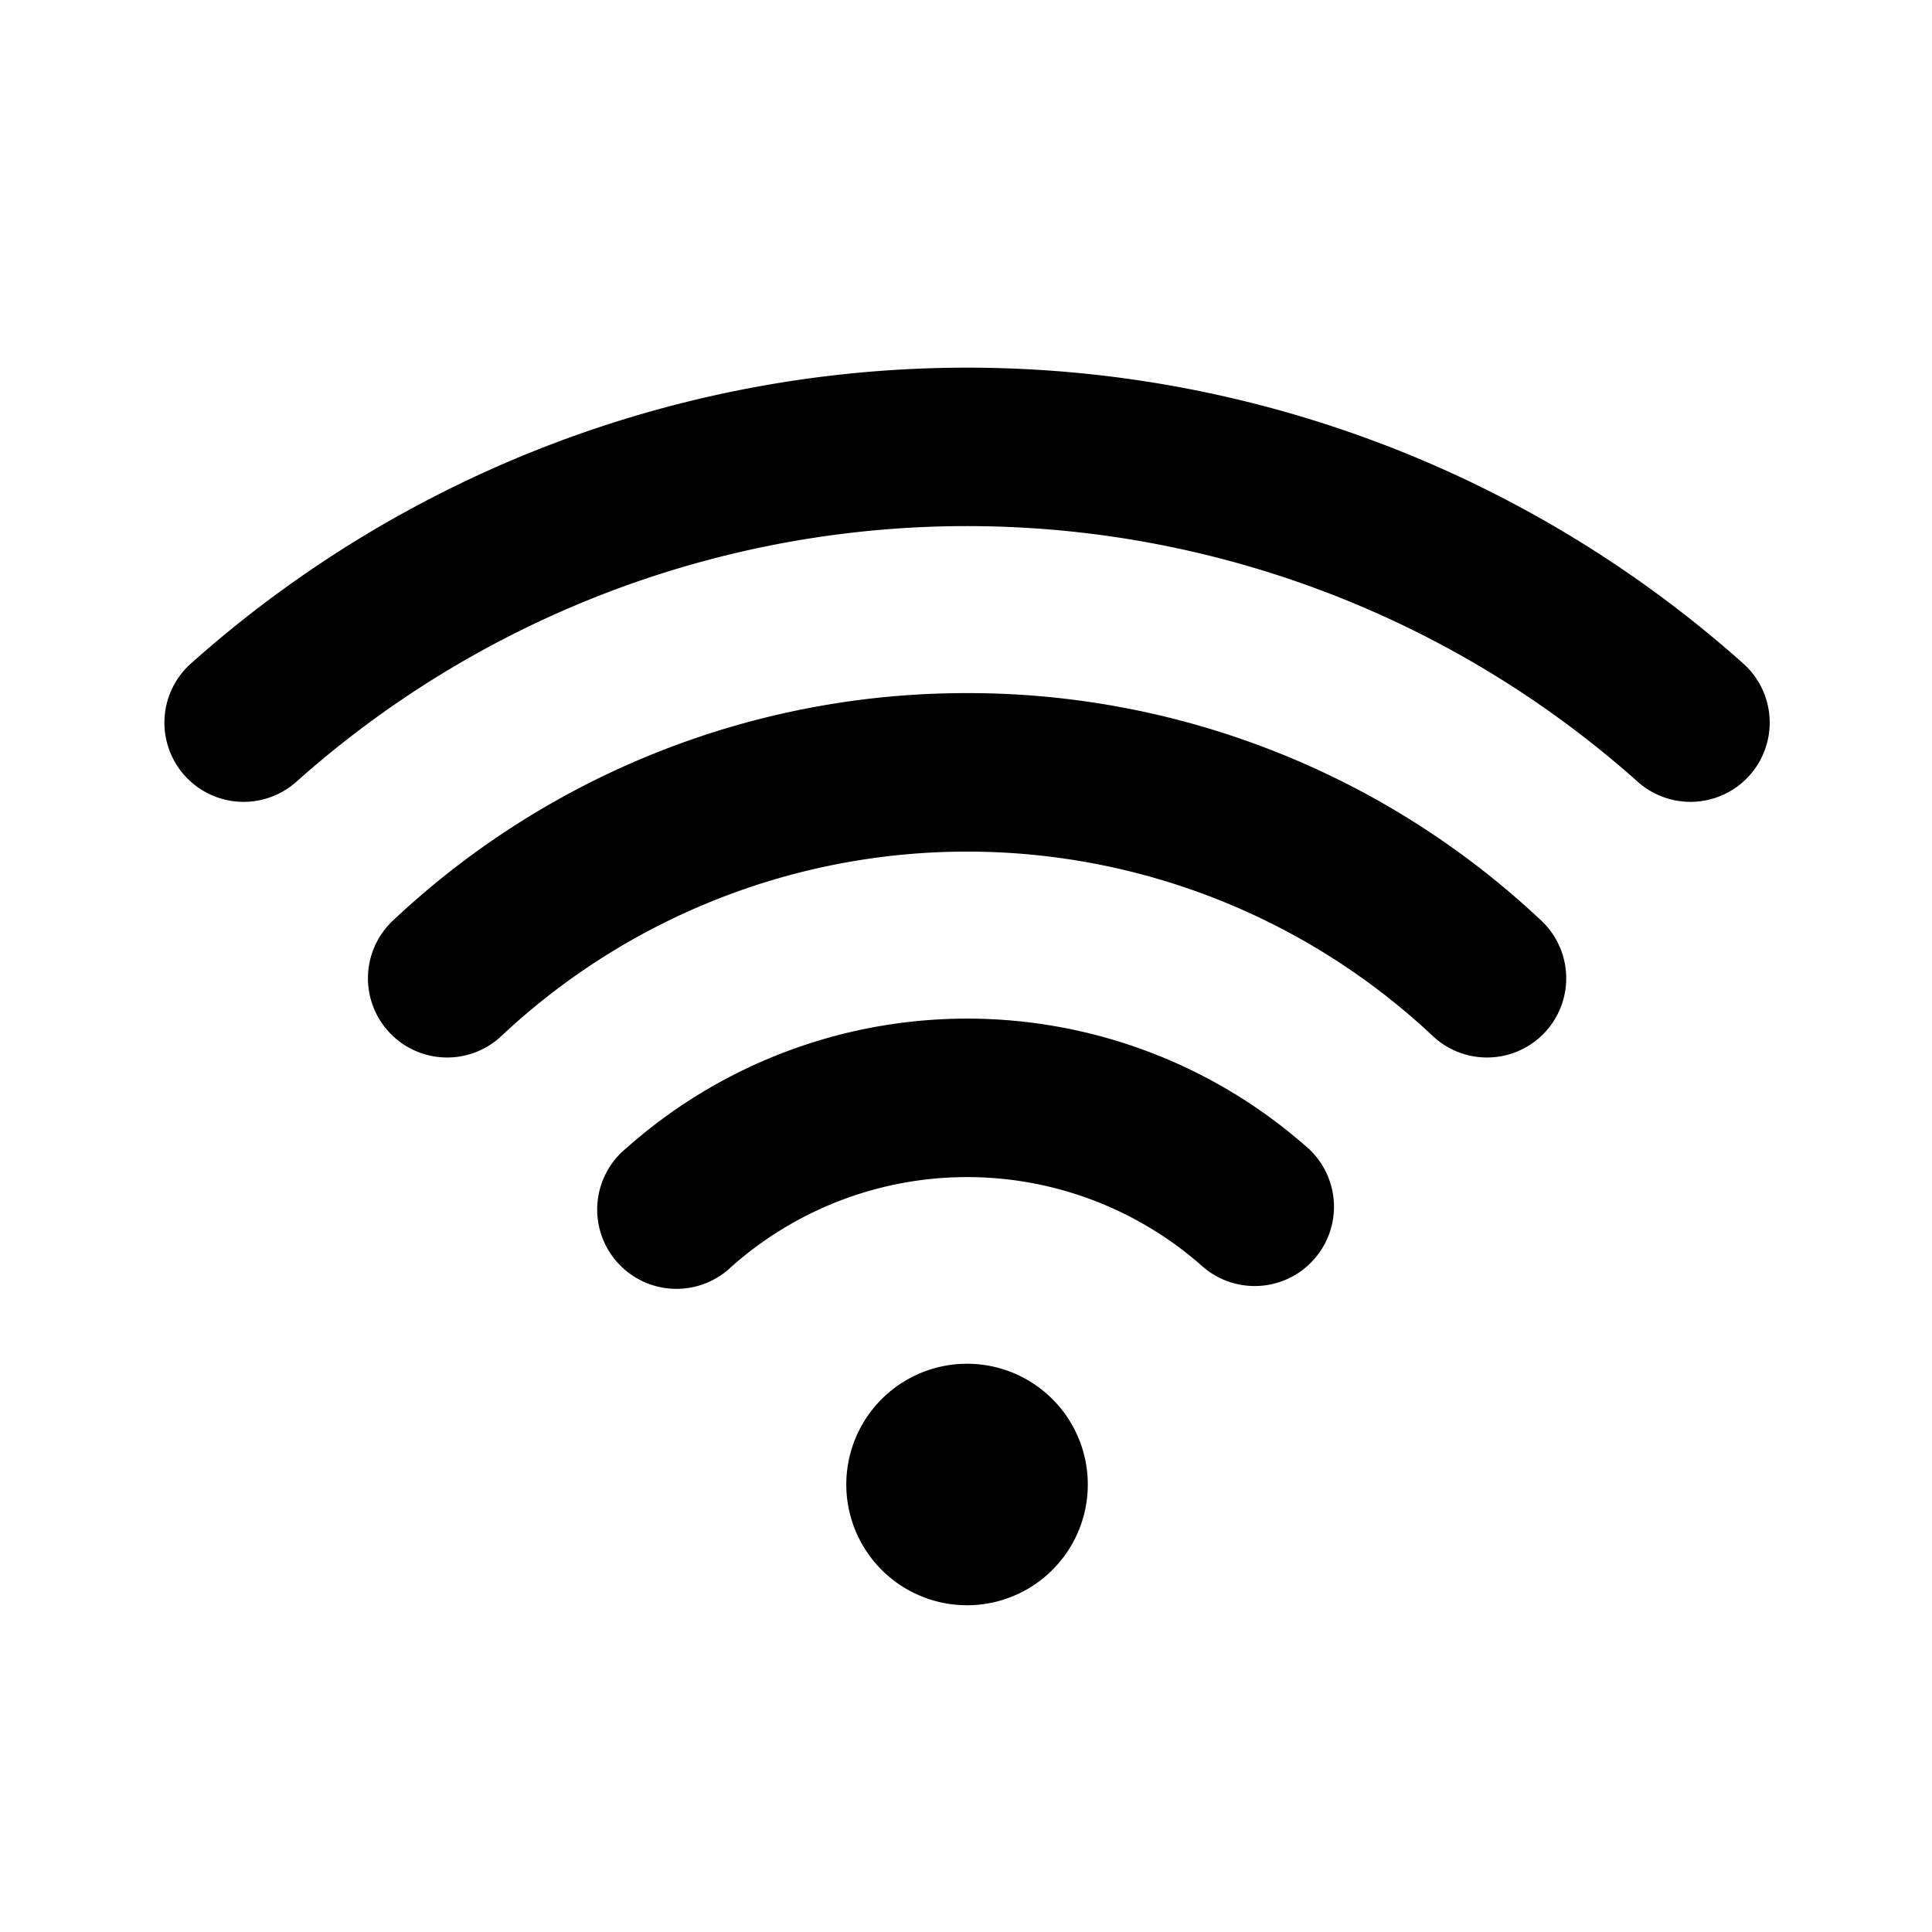 <svg width="24" height="24" fill="none" xmlns="http://www.w3.org/2000/svg"><path d="M16.25 14.264a6.375 6.375 0 00-8.471 0 .985.985 0 101.308 1.471 4.406 4.406 0 015.854 0 .985.985 0 001.309-1.472v.001z" fill="#000"/><path d="M12.014 8.61a10.386 10.386 0 00-7.116 2.81.984.984 0 101.344 1.437 8.45 8.45 0 0111.543 0 .984.984 0 101.344-1.437 10.381 10.381 0 00-7.116-2.81z" fill="#000"/><path d="M21.657 8.244a14.485 14.485 0 00-19.287 0A.984.984 0 103.683 9.71a12.516 12.516 0 0116.66 0 .984.984 0 101.313-1.467zm-9.644 11.697a1.5 1.5 0 100-3 1.5 1.5 0 000 3z" fill="#000"/></svg>